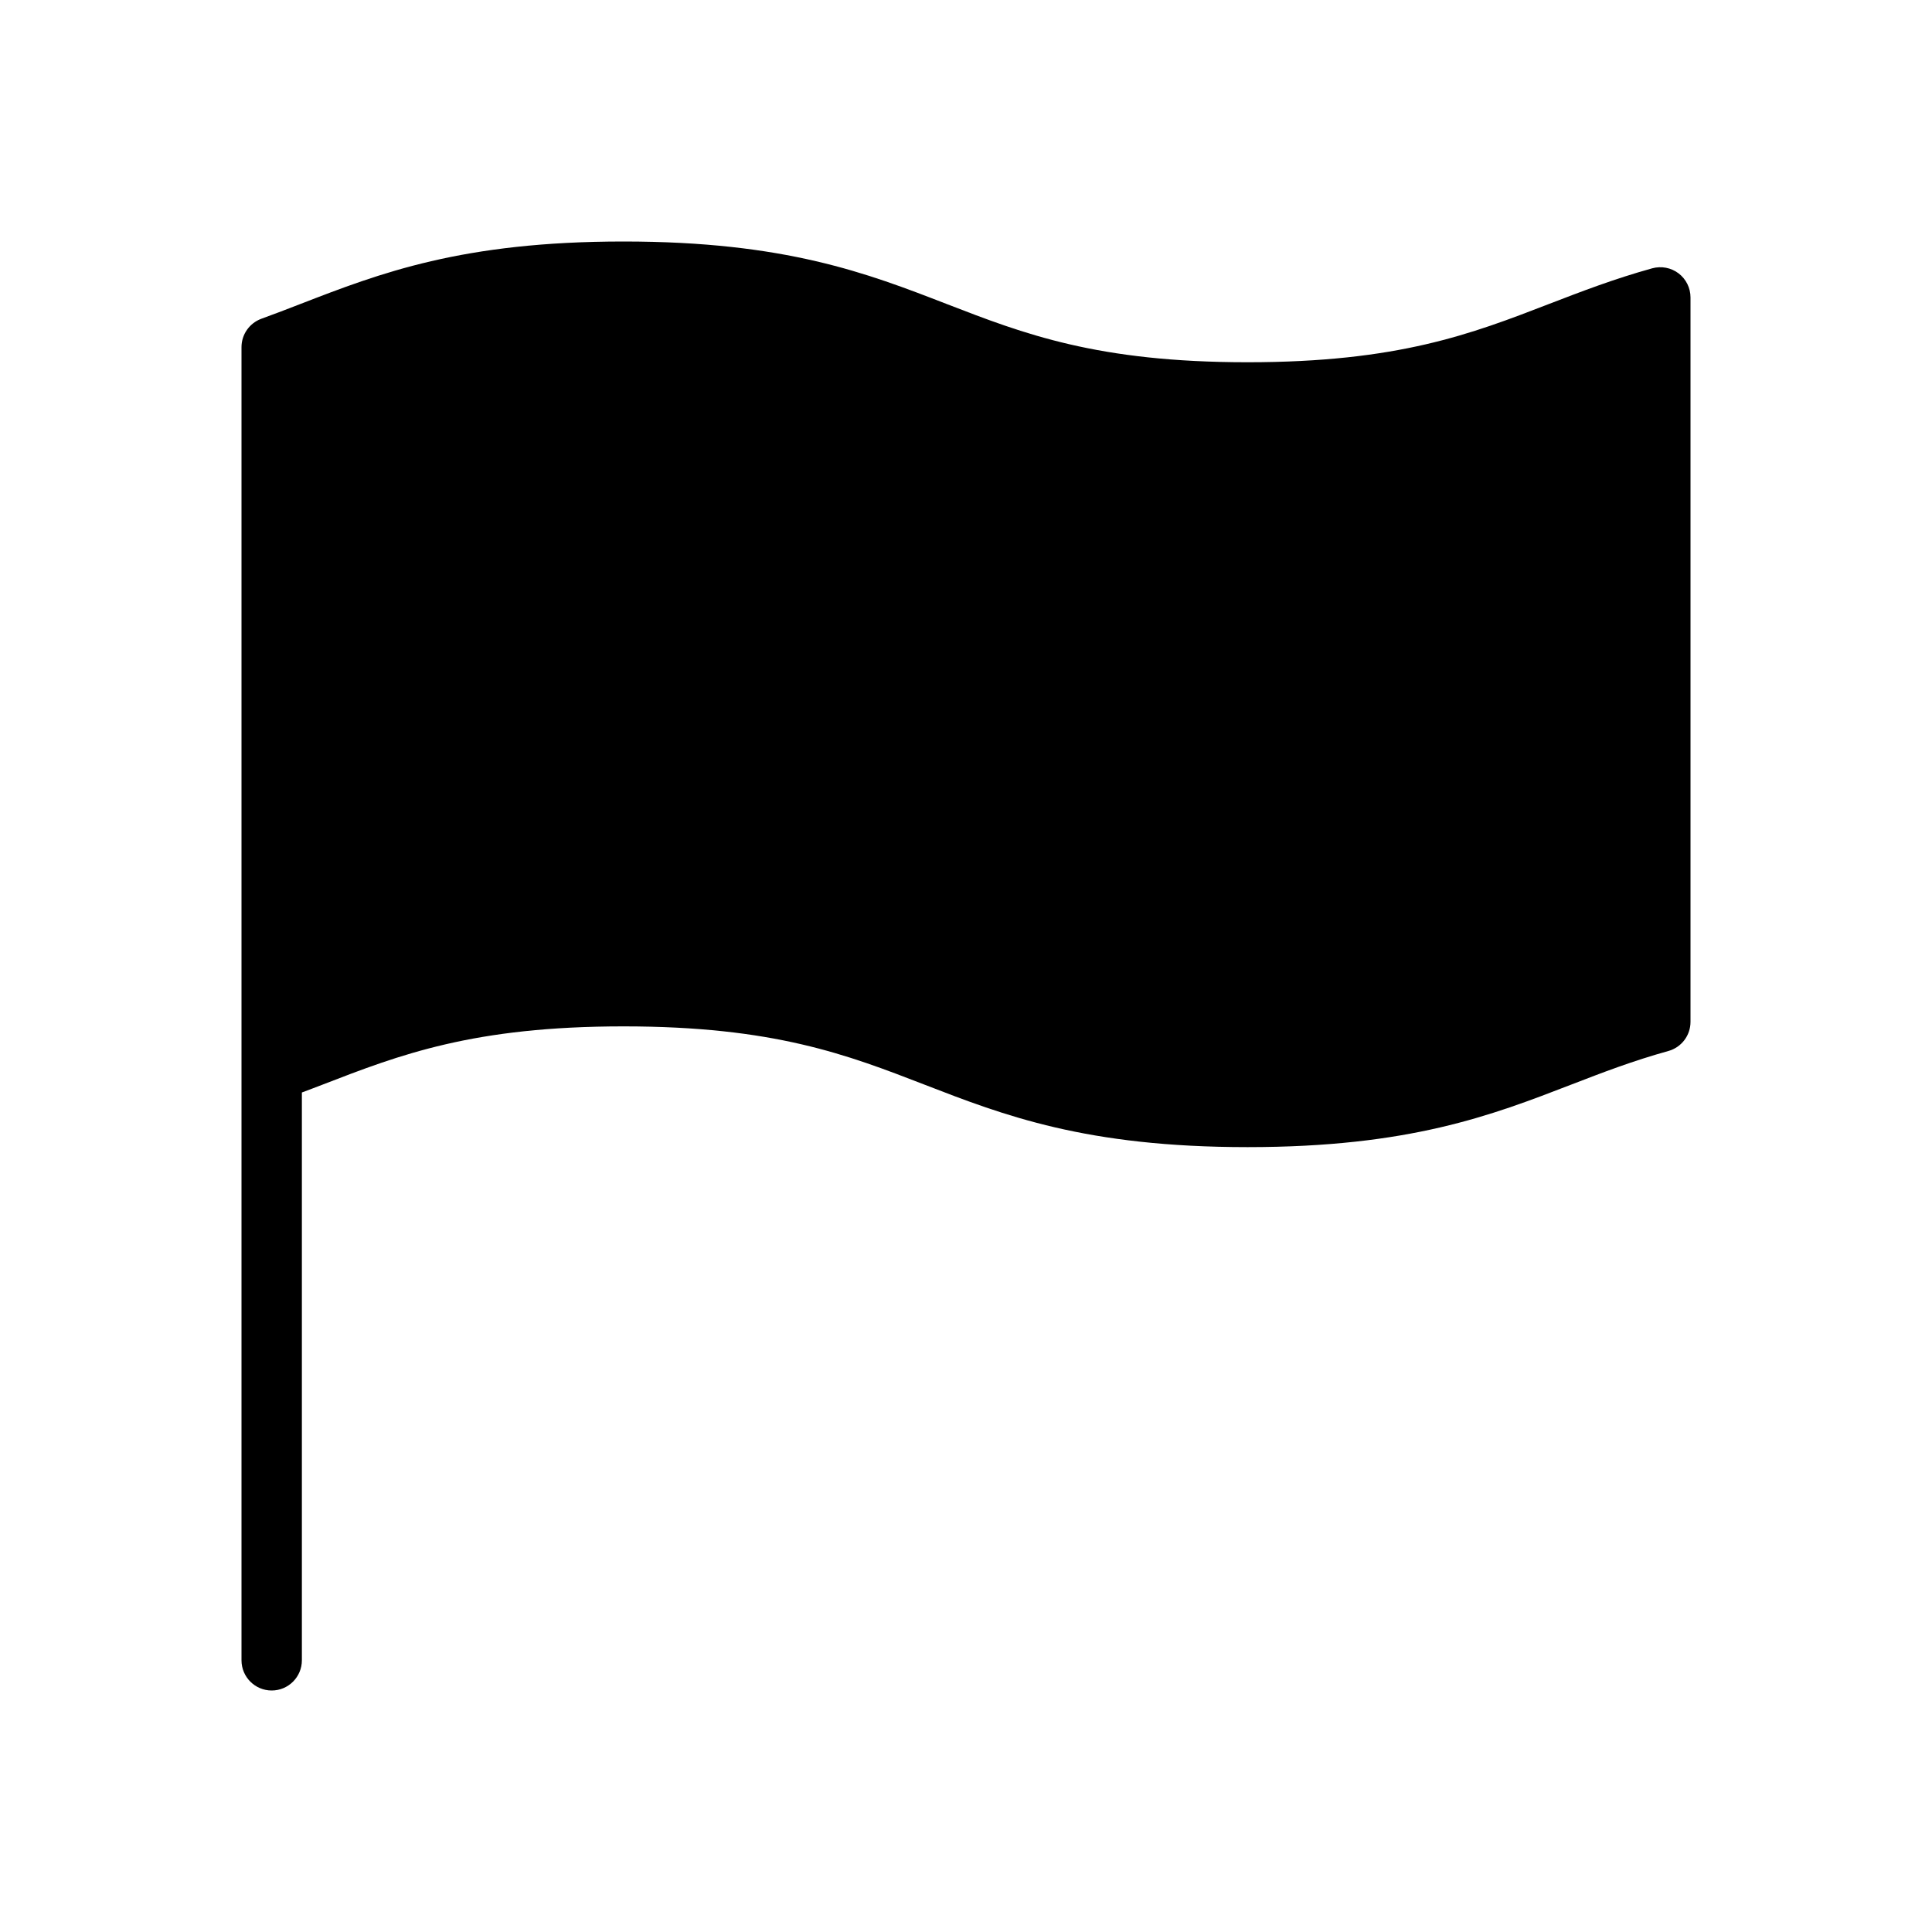 <svg version="1.1" xmlns="http://www.w3.org/2000/svg" width="32" height="32" viewBox="0 0 32 32">
<title>flag</title>
<path d="M27.803 4.528c-0.125-0.095-0.287-0.125-0.437-0.084-0.635 0.176-1.18 0.387-1.708 0.59-1.286 0.497-2.501 0.966-4.994 0.966-2.49 0-3.703-0.469-4.987-0.966-1.314-0.509-2.671-1.034-5.349-1.034-2.677 0-4.035 0.525-5.35 1.034-0.214 0.083-0.429 0.166-0.65 0.246-0.197 0.073-0.328 0.26-0.328 0.47v21.75c0 0.276 0.224 0.5 0.5 0.5s0.5-0.224 0.5-0.5v-9.405c0.113-0.043 0.228-0.085 0.34-0.129 1.284-0.497 2.498-0.966 4.988-0.966s3.703 0.469 4.987 0.966c1.314 0.509 2.671 1.034 5.349 1.034s4.039-0.525 5.354-1.033c0.528-0.204 1.027-0.396 1.615-0.559 0.217-0.060 0.367-0.258 0.367-0.482v-12c0-0.156-0.073-0.303-0.197-0.398z"></path>
</svg>
